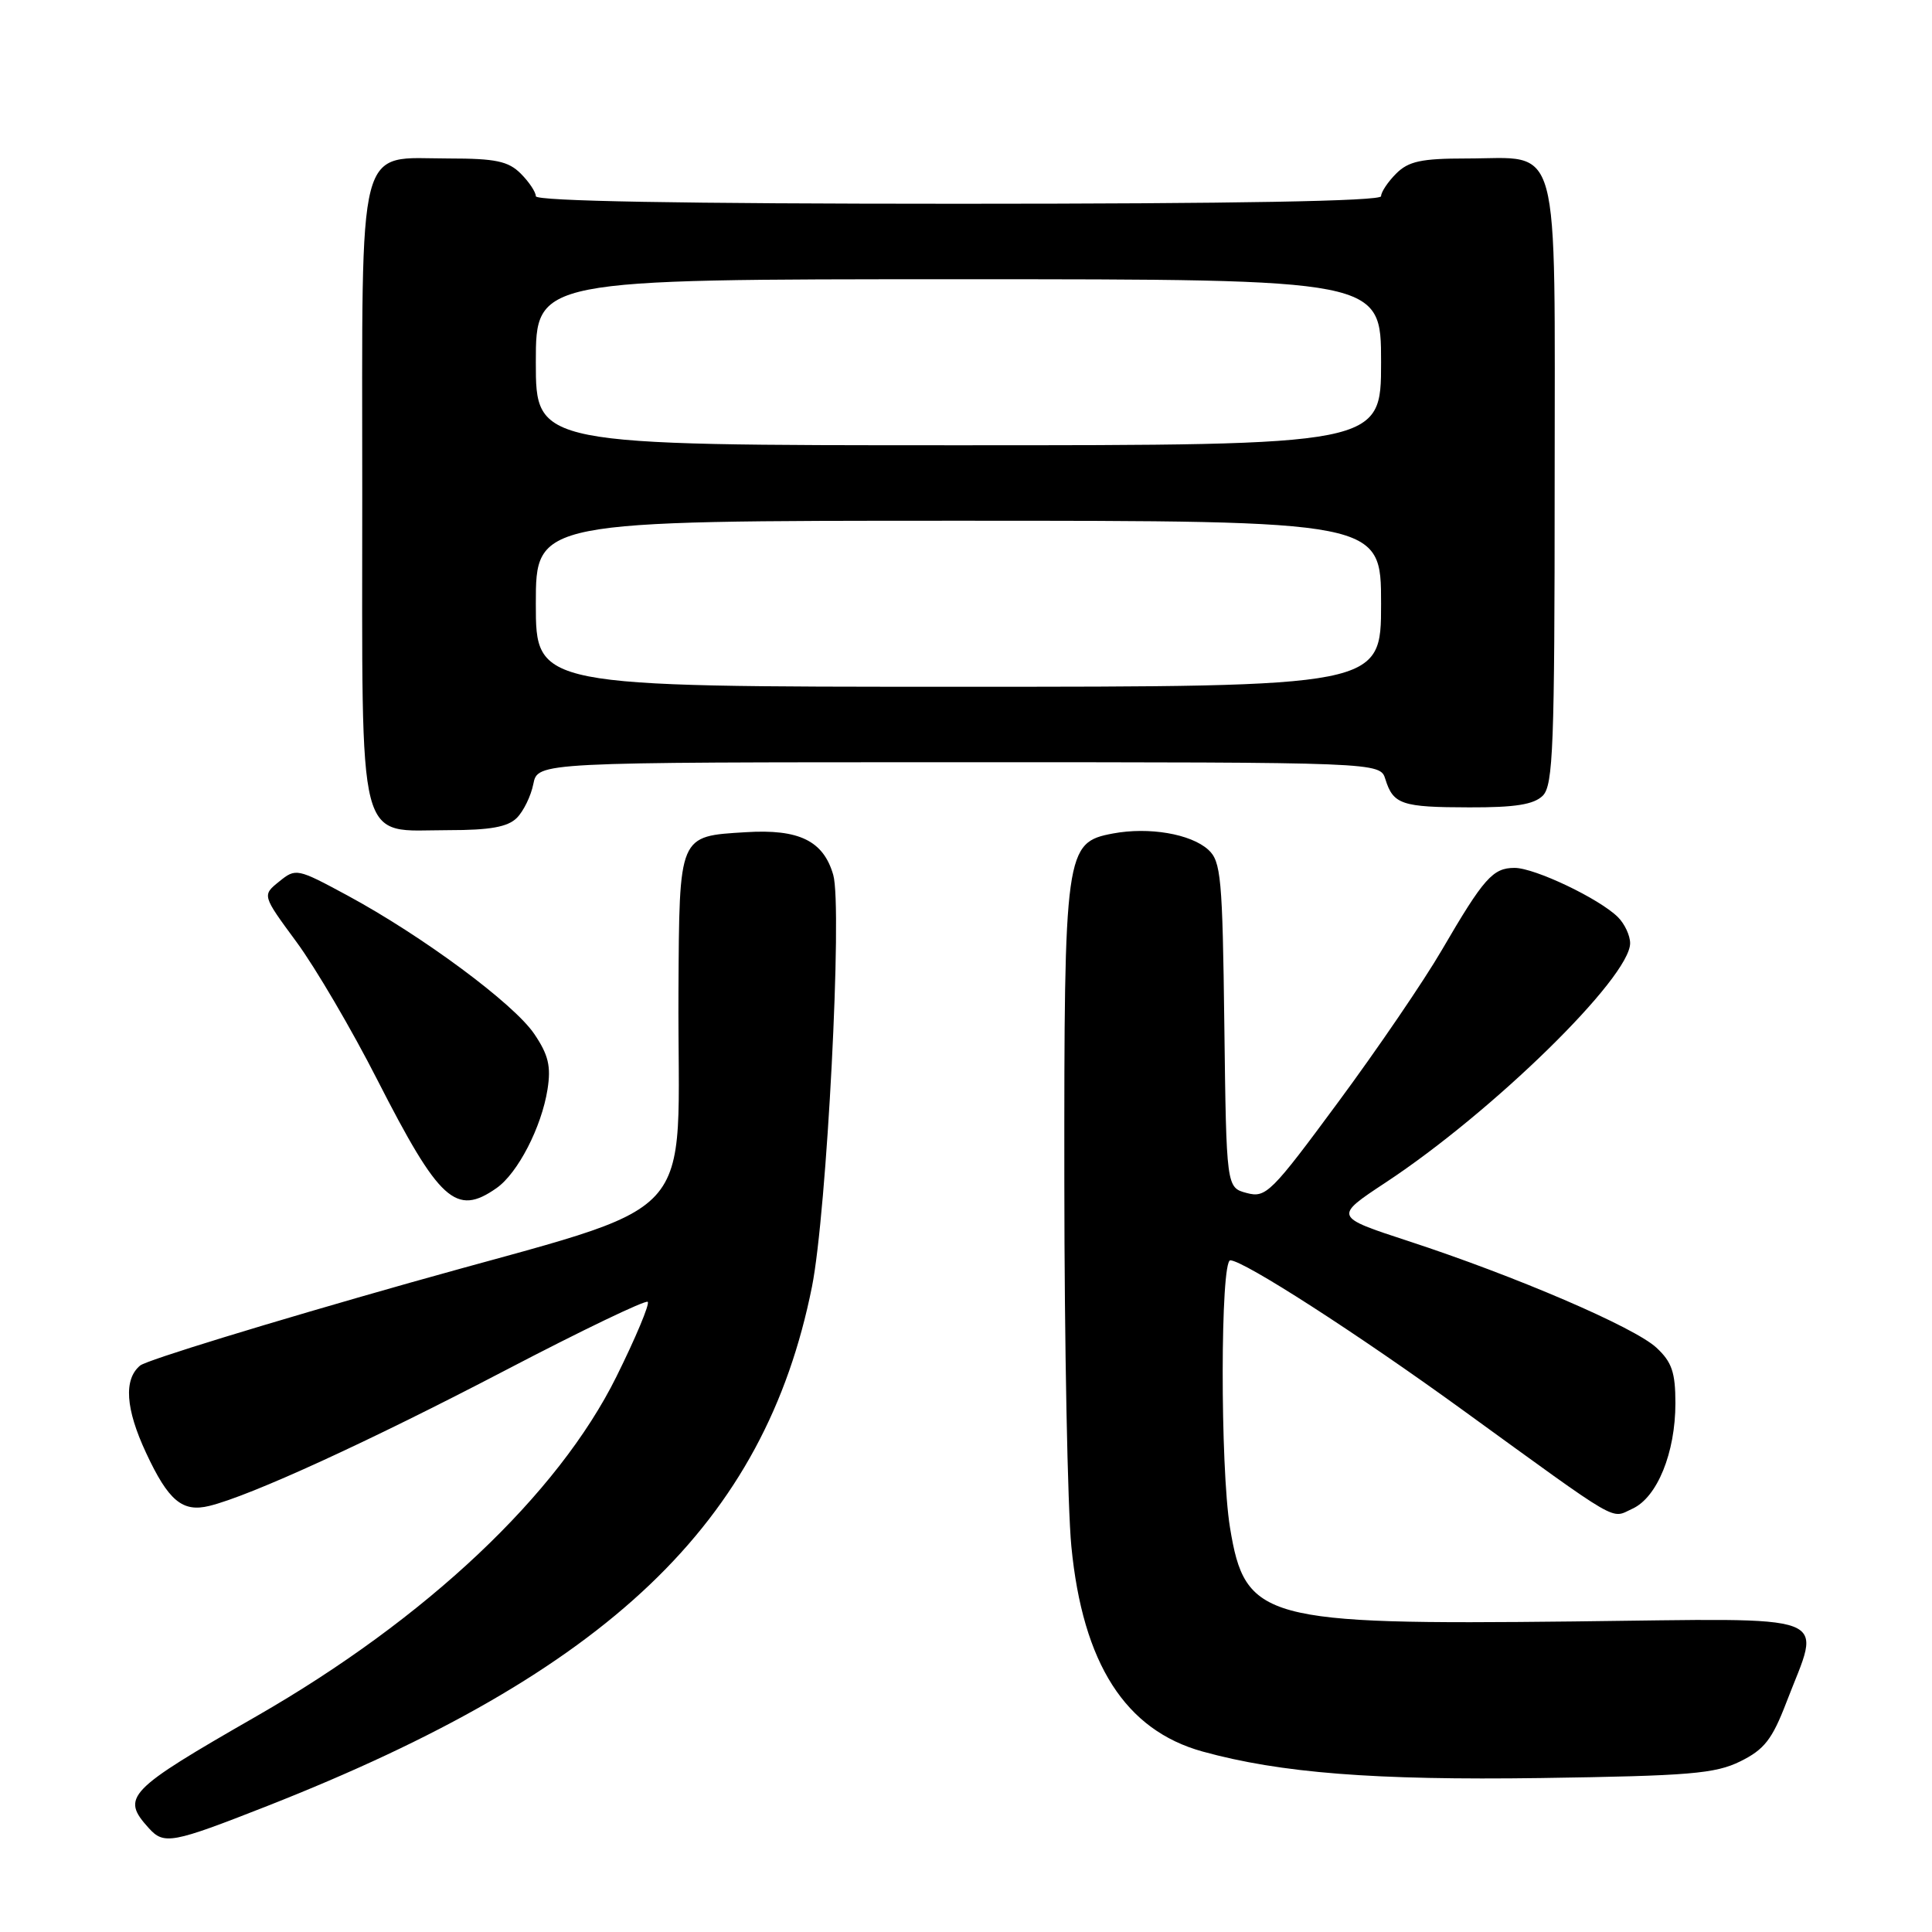 <?xml version="1.0" encoding="UTF-8" standalone="no"?>
<!DOCTYPE svg PUBLIC "-//W3C//DTD SVG 1.1//EN" "http://www.w3.org/Graphics/SVG/1.1/DTD/svg11.dtd" >
<svg xmlns="http://www.w3.org/2000/svg" xmlns:xlink="http://www.w3.org/1999/xlink" version="1.1" viewBox="0 0 256 256">
 <g >
 <path fill="currentColor"
d=" M 35.40 239.31 C 80.64 221.51 101.32 201.80 107.59 170.50 C 109.56 160.64 111.65 120.25 110.41 115.93 C 109.11 111.41 105.88 109.83 98.83 110.27 C 89.88 110.82 90.02 110.49 89.90 131.37 C 89.73 163.22 93.80 158.81 54.32 169.97 C 35.52 175.29 19.43 180.23 18.57 180.94 C 16.37 182.77 16.63 186.67 19.35 192.50 C 22.31 198.86 24.17 200.42 27.74 199.54 C 33.18 198.21 48.89 191.01 66.95 181.58 C 77.05 176.30 85.55 172.22 85.83 172.50 C 86.11 172.78 84.24 177.25 81.67 182.43 C 73.91 198.06 56.50 214.48 34.00 227.40 C 16.82 237.26 15.99 238.12 19.71 242.23 C 21.73 244.47 22.77 244.27 35.40 239.31 Z  M 230.60 233.39 C 233.78 231.82 234.82 230.49 236.71 225.56 C 241.33 213.48 243.90 214.45 208.50 214.85 C 167.39 215.31 164.98 214.65 162.98 202.41 C 161.67 194.39 161.70 167.00 163.02 167.00 C 164.77 167.00 179.93 176.76 193.82 186.84 C 215.09 202.26 213.36 201.25 216.31 199.91 C 219.59 198.41 222.00 192.50 222.00 185.93 C 222.00 181.84 221.53 180.47 219.48 178.57 C 216.55 175.85 200.83 169.10 186.62 164.45 C 176.74 161.22 176.74 161.22 183.62 156.68 C 197.81 147.32 216.00 129.52 216.00 124.98 C 216.00 123.97 215.28 122.42 214.39 121.53 C 211.94 119.09 203.37 115.00 200.69 115.00 C 197.81 115.00 196.61 116.35 191.06 125.87 C 188.70 129.93 182.52 139.00 177.33 146.02 C 168.44 158.07 167.74 158.76 165.20 158.08 C 162.50 157.36 162.50 157.36 162.23 135.82 C 161.99 116.30 161.79 114.12 160.10 112.59 C 157.78 110.49 152.24 109.55 147.48 110.44 C 141.14 111.63 141.00 112.64 141.03 156.72 C 141.04 178.05 141.46 199.73 141.96 204.90 C 143.47 220.44 149.11 229.26 159.36 232.09 C 169.68 234.94 182.14 235.91 204.14 235.60 C 223.88 235.31 227.26 235.03 230.60 233.39 Z  M 65.79 157.43 C 68.61 155.46 71.76 149.35 72.55 144.34 C 73.03 141.30 72.67 139.77 70.79 137.00 C 68.09 133.00 56.00 124.04 46.03 118.65 C 39.36 115.05 39.20 115.02 36.99 116.81 C 34.73 118.63 34.73 118.63 39.29 124.82 C 41.80 128.23 46.62 136.45 50.00 143.09 C 58.22 159.19 60.42 161.20 65.79 157.43 Z  M 68.48 108.38 C 69.37 107.49 70.36 105.46 70.67 103.88 C 71.25 101.00 71.25 101.00 127.06 101.00 C 182.87 101.00 182.87 101.00 183.57 103.25 C 184.61 106.59 185.73 106.97 194.68 106.98 C 200.80 107.00 203.25 106.60 204.43 105.43 C 205.80 104.05 206.00 98.90 206.00 63.99 C 206.00 17.43 206.97 21.00 194.28 21.00 C 188.33 21.00 186.63 21.37 185.00 23.00 C 183.90 24.10 183.00 25.45 183.00 26.00 C 183.00 26.65 163.67 27.00 127.00 27.00 C 90.33 27.00 71.00 26.65 71.00 26.00 C 71.00 25.45 70.10 24.10 69.00 23.00 C 67.36 21.36 65.67 21.00 59.50 21.00 C 47.14 21.00 48.00 17.66 48.00 65.50 C 48.00 113.32 47.15 110.00 59.43 110.00 C 64.94 110.00 67.27 109.58 68.48 108.38 Z  M 71.00 80.00 C 71.00 69.00 71.00 69.00 127.00 69.00 C 183.00 69.00 183.00 69.00 183.00 80.00 C 183.00 91.00 183.00 91.00 127.00 91.00 C 71.00 91.00 71.00 91.00 71.00 80.00 Z  M 71.00 48.00 C 71.00 37.00 71.00 37.00 127.00 37.00 C 183.00 37.00 183.00 37.00 183.00 48.00 C 183.00 59.00 183.00 59.00 127.00 59.00 C 71.00 59.00 71.00 59.00 71.00 48.00 Z "/>
</g>
</svg>